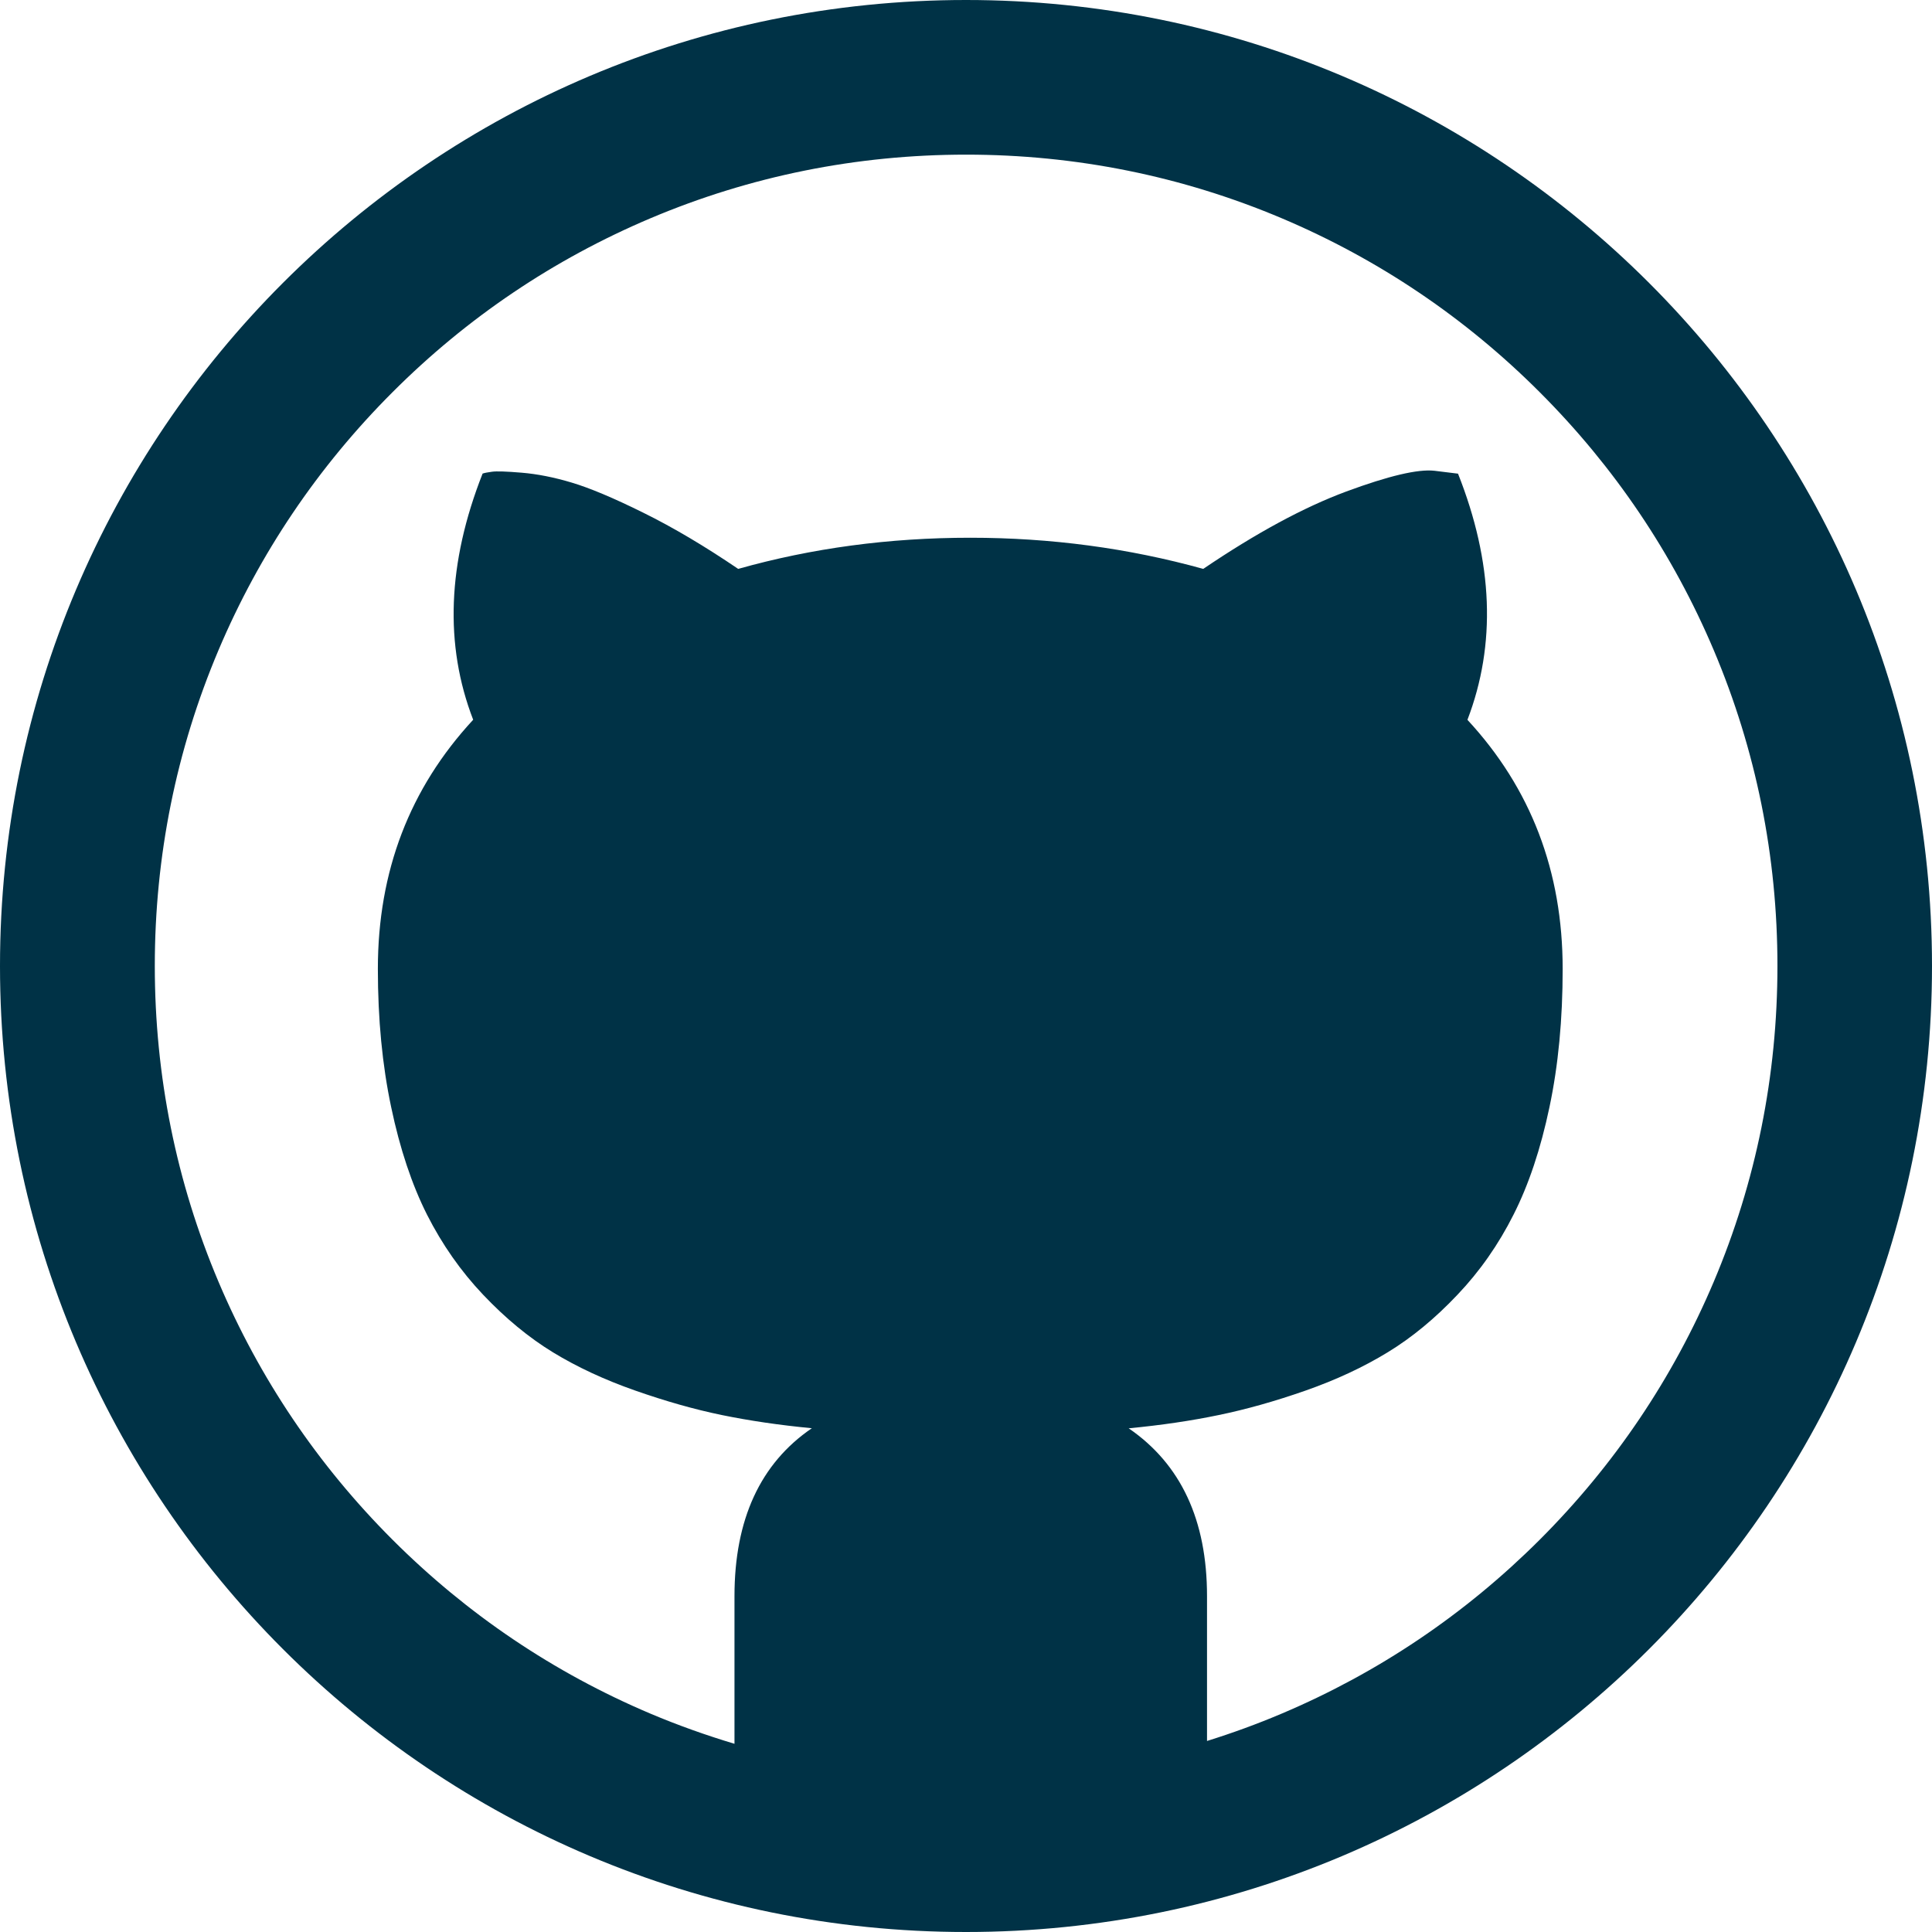 <?xml version="1.0" encoding="UTF-8" standalone="no"?>
<svg width="24px" height="24px" viewBox="0 0 24 24" version="1.1" xmlns="http://www.w3.org/2000/svg" xmlns:xlink="http://www.w3.org/1999/xlink" xmlns:sketch="http://www.bohemiancoding.com/sketch/ns">
    <title>social-github</title>
    <description>Created with Sketch (http://www.bohemiancoding.com/sketch)</description>
    <defs></defs>
    <g id="Page-1" stroke="none" stroke-width="1" fill="none" fill-rule="evenodd" sketch:type="MSPage">
        <g id="social-github" sketch:type="MSArtboardGroup" fill="#003246">
            <path d="M12,0 C5.372,0 0,5.372 0,12 C0,18.628 5.372,24 12,24 C18.628,24 24,18.628 24,12 C24,5.372 18.628,0 12,0 L12,0 Z M19.127,19.127 C18.2,20.053 17.122,20.779 15.922,21.287 C15.618,21.416 15.308,21.529 14.994,21.627 L14.994,19.828 C14.994,18.884 14.67,18.188 14.021,17.743 C14.428,17.704 14.8,17.649 15.14,17.578 C15.48,17.508 15.839,17.407 16.219,17.274 C16.598,17.141 16.937,16.983 17.238,16.799 C17.539,16.616 17.828,16.377 18.105,16.084 C18.383,15.792 18.615,15.46 18.802,15.088 C18.99,14.717 19.139,14.272 19.248,13.753 C19.358,13.234 19.412,12.661 19.412,12.036 C19.412,10.825 19.018,9.793 18.229,8.942 C18.588,8.005 18.549,6.986 18.112,5.884 L17.819,5.848 C17.615,5.825 17.25,5.911 16.723,6.106 C16.195,6.302 15.604,6.622 14.947,7.067 C14.018,6.809 13.053,6.68 12.053,6.68 C11.045,6.68 10.085,6.809 9.17,7.067 C8.756,6.786 8.364,6.553 7.993,6.37 C7.622,6.186 7.324,6.061 7.102,5.995 C6.879,5.928 6.672,5.888 6.481,5.872 C6.29,5.856 6.167,5.852 6.112,5.86 C6.057,5.867 6.018,5.875 5.995,5.883 C5.558,6.992 5.519,8.012 5.878,8.941 C5.089,9.793 4.694,10.824 4.694,12.035 C4.694,12.66 4.749,13.232 4.859,13.752 C4.968,14.272 5.117,14.716 5.304,15.088 C5.492,15.459 5.724,15.791 6.002,16.084 C6.279,16.376 6.568,16.615 6.869,16.799 C7.169,16.982 7.509,17.14 7.888,17.273 C8.267,17.406 8.626,17.508 8.966,17.578 C9.307,17.648 9.679,17.703 10.085,17.742 C9.445,18.179 9.124,18.875 9.124,19.828 L9.124,21.662 C8.771,21.556 8.422,21.432 8.079,21.287 C6.879,20.779 5.801,20.052 4.875,19.126 C3.949,18.2 3.222,17.122 2.714,15.922 C2.189,14.681 1.923,13.361 1.923,11.999 C1.923,10.637 2.189,9.318 2.714,8.077 C3.222,6.877 3.949,5.799 4.875,4.873 C5.801,3.946 6.879,3.22 8.079,2.712 C9.32,2.187 10.64,1.921 12.002,1.921 C13.363,1.921 14.683,2.187 15.924,2.712 C17.124,3.22 18.202,3.946 19.128,4.873 C20.054,5.799 20.781,6.877 21.289,8.077 C21.814,9.318 22.08,10.638 22.08,11.999 C22.08,13.361 21.814,14.681 21.289,15.922 C20.781,17.122 20.054,18.2 19.128,19.126 L19.127,19.127 Z" id="Shape" sketch:type="MSShapeGroup"></path>
        </g>
    </g>
</svg>